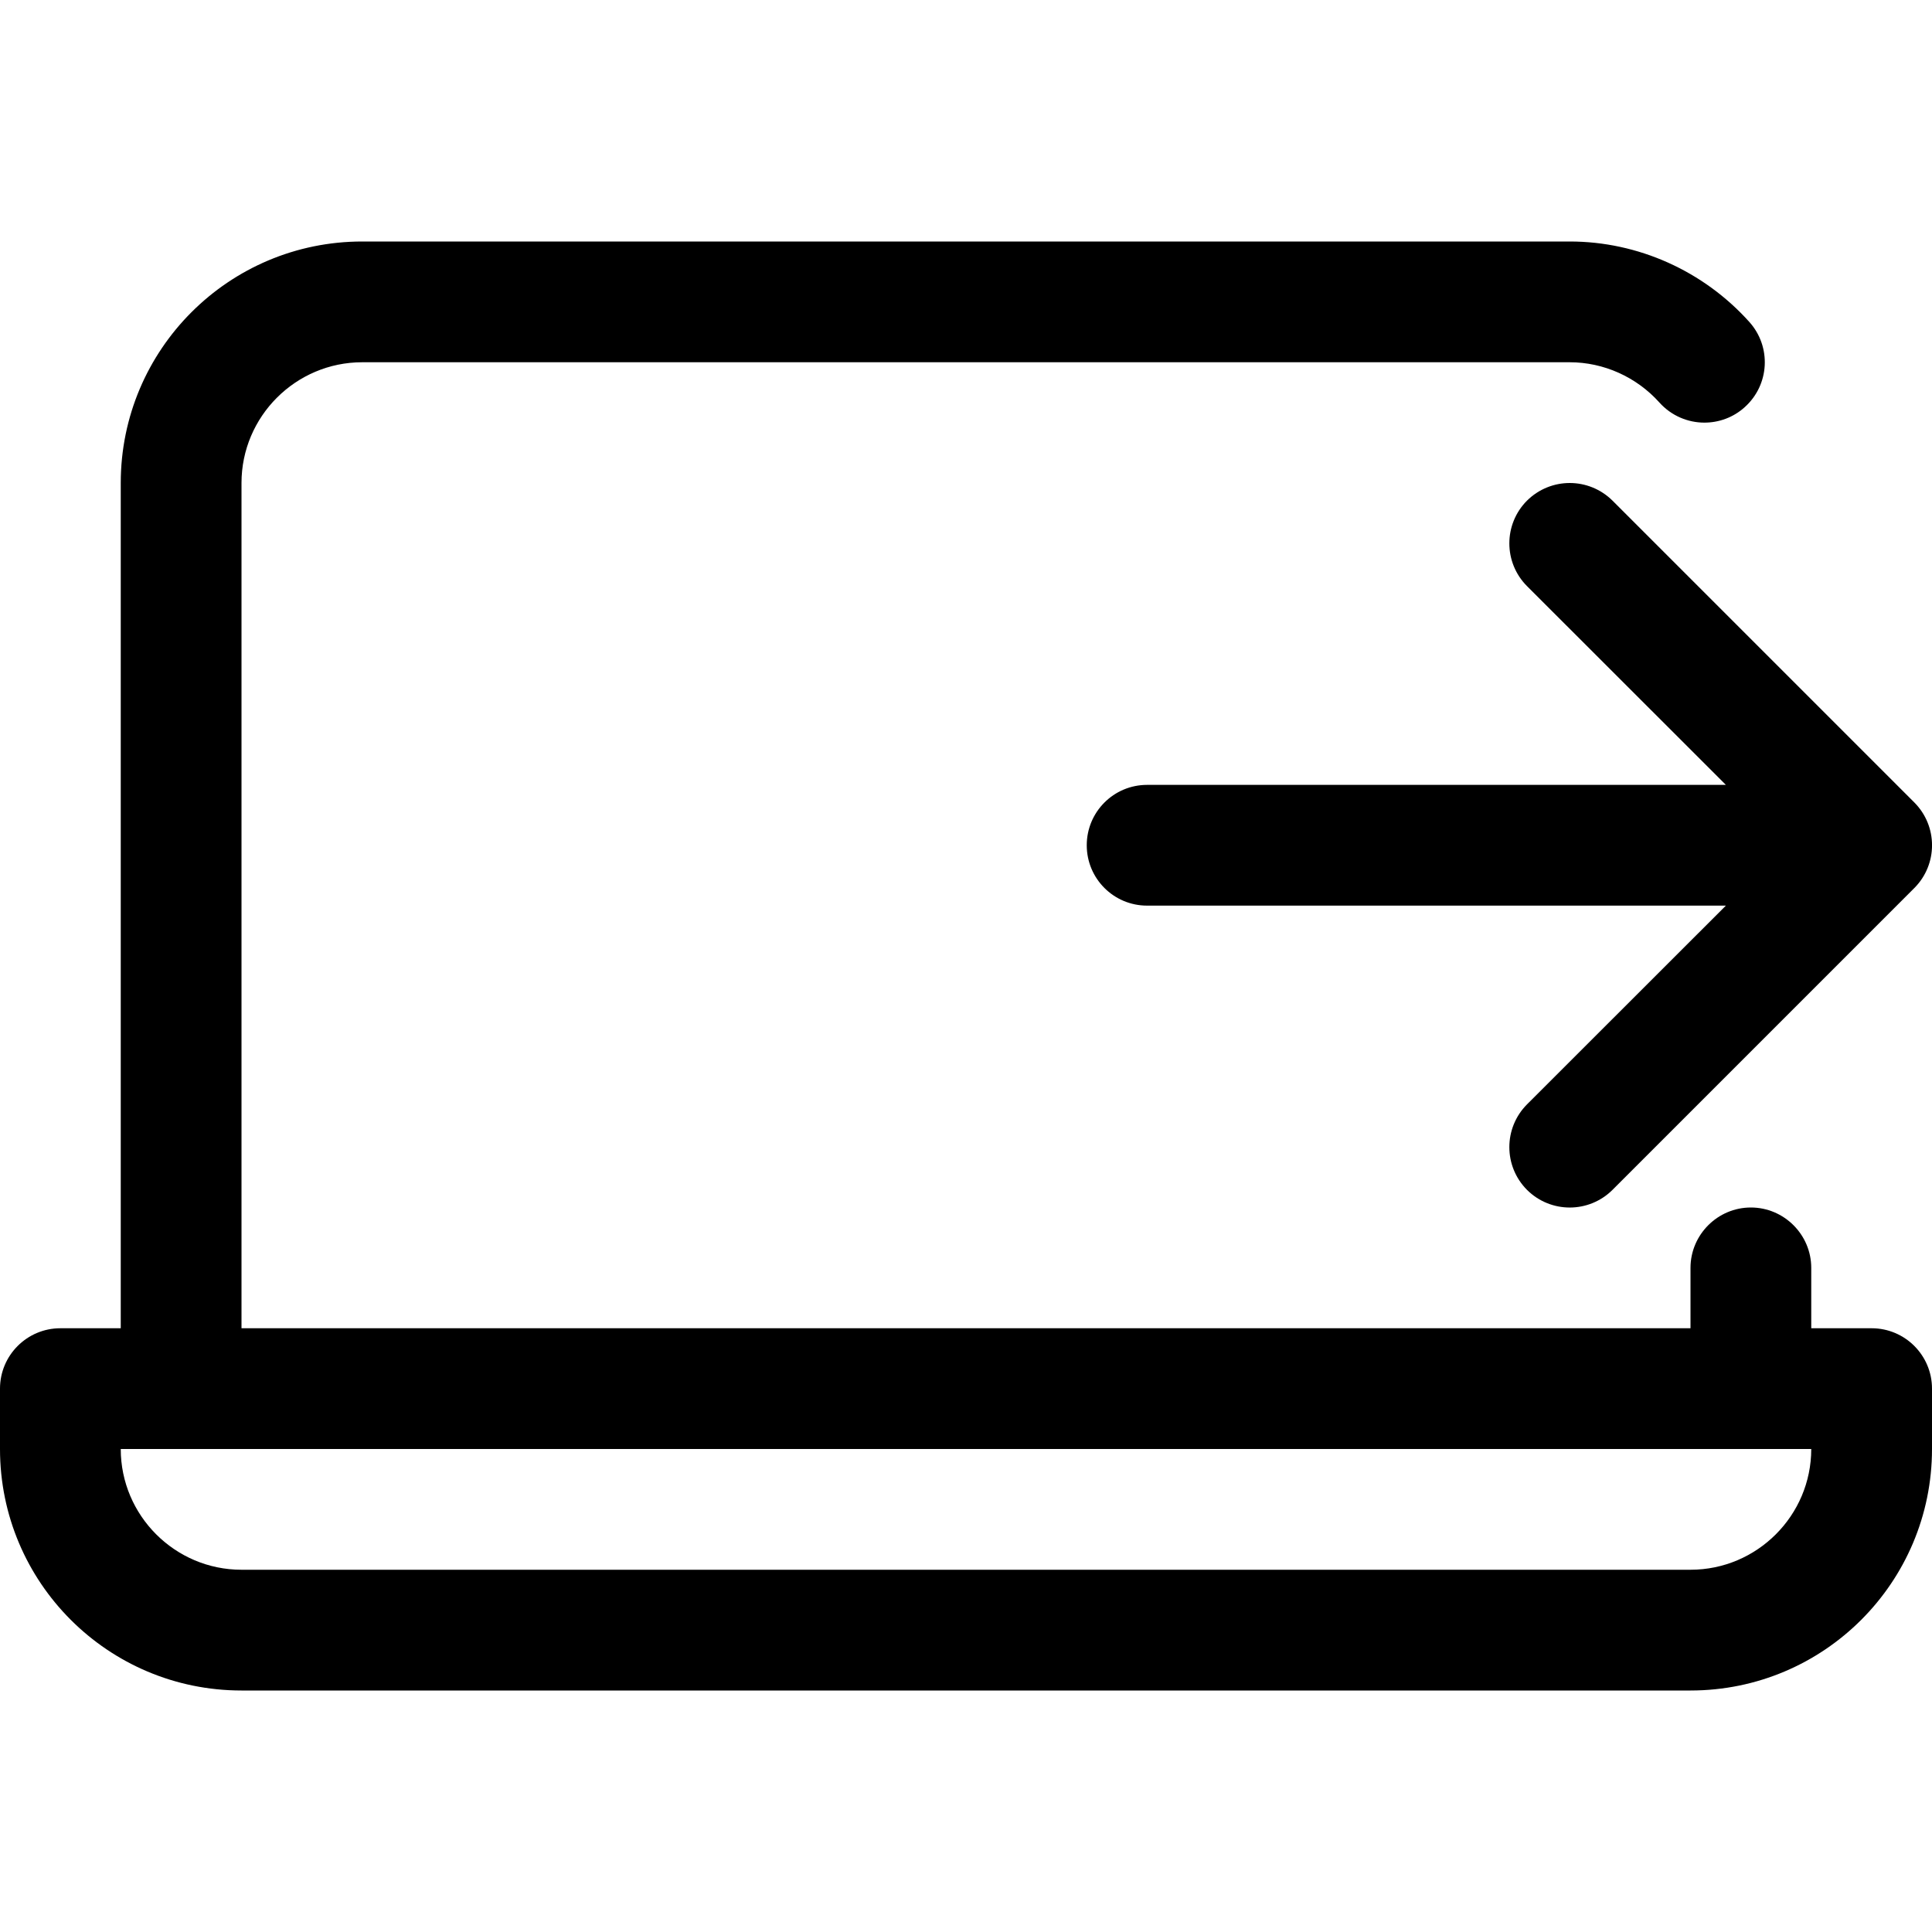 <svg width="16" height="16" viewBox="0 0 16 16" xmlns="http://www.w3.org/2000/svg"><title>meetings/move-call-out-laptop_16</title><path d="M14 13l-12 0c-.551 0-1-.449-1-1l14 0c0 .551-.449 1-1 1m1.5-2c.276 0 .5.224.5.5l0 .5c0 1.105-.895 2-2 2l-12 0c-1.105 0-2-.895-2-2l0-.5c0-.276.224-.5.5-.5l.5 0 0-7c0-1.105.895-2 2-2l10 0c.565 0 1.107.243 1.487.666.185.206.168.521-.038.706-.095.086-.215.128-.334.128-.136 0-.273-.056-.372-.166-.19-.212-.462-.334-.743-.334l-10 0c-.551 0-1 .449-1 1l0 7 12 0 0-.5c0-.275.225-.5.5-.5.275 0 .5.225.5.5l0 .5.5 0zm-2.5-7c.128 0 .256.049.354.146l2.5 2.5c.195.196.195.512 0 .708l-2.5 2.5c-.196.195-.512.195-.708 0-.195-.196-.195-.512 0-.708l1.647-1.646-4.793 0c-.277 0-.5-.224-.5-.5 0-.276.223-.5.5-.5l4.793 0-1.647-1.646c-.195-.196-.195-.512 0-.708.098-.097.226-.146.354-.146z" fill="#000" fill-rule="evenodd"/></svg>
